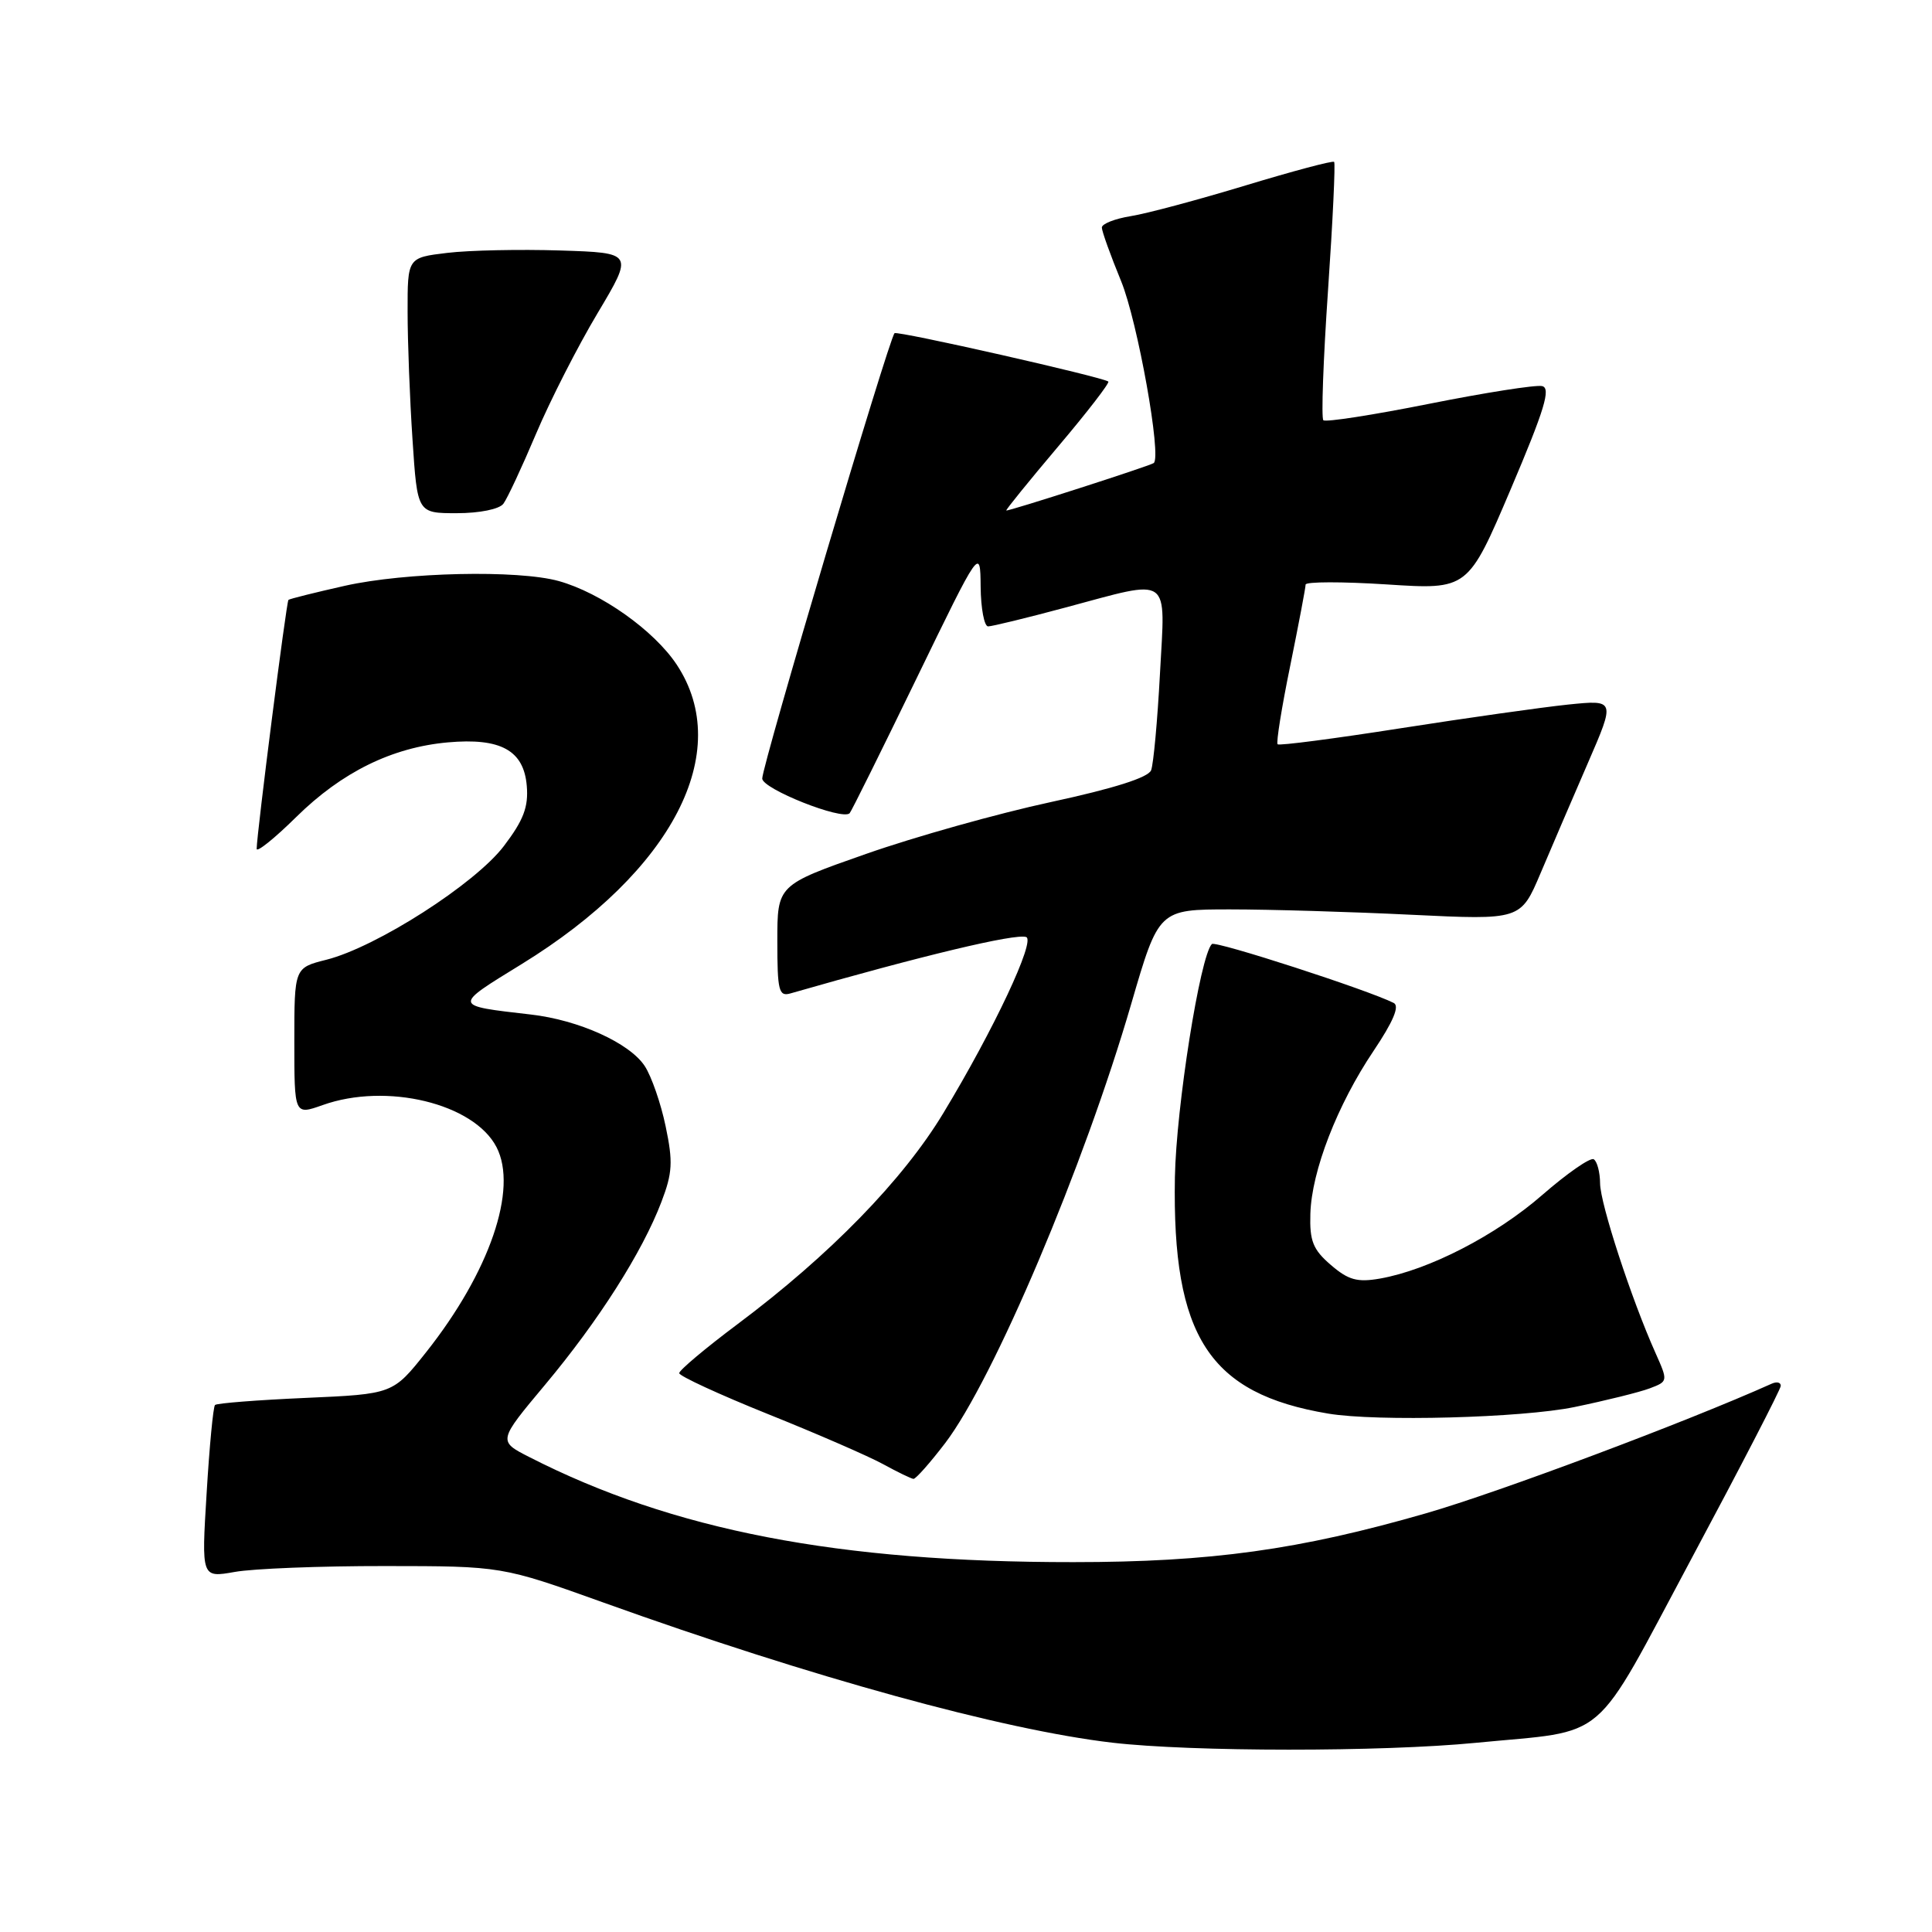 <?xml version="1.0" encoding="UTF-8" standalone="no"?>
<!DOCTYPE svg PUBLIC "-//W3C//DTD SVG 1.1//EN" "http://www.w3.org/Graphics/SVG/1.1/DTD/svg11.dtd" >
<svg xmlns="http://www.w3.org/2000/svg" xmlns:xlink="http://www.w3.org/1999/xlink" version="1.1" viewBox="0 0 256 256">
 <g >
 <path fill="currentColor"
d=" M 195.58 230.93 C 213.45 229.18 210.77 231.48 224.17 206.45 C 230.63 194.38 235.94 184.11 235.96 183.64 C 235.98 183.17 235.44 183.04 234.75 183.35 C 223.48 188.41 198.59 197.74 188.95 200.52 C 172.17 205.36 160.42 206.99 142.21 206.99 C 111.06 207.01 89.16 202.78 70.14 193.07 C 65.98 190.95 65.98 190.95 72.24 183.47 C 79.31 175.02 85.11 165.91 87.64 159.26 C 89.11 155.42 89.19 153.95 88.20 149.24 C 87.57 146.20 86.32 142.62 85.44 141.27 C 83.44 138.21 76.71 135.16 70.34 134.43 C 59.95 133.23 59.98 133.37 69.12 127.75 C 89.12 115.44 97.31 99.62 89.67 88.07 C 86.66 83.53 79.63 78.55 74.03 76.99 C 68.61 75.49 53.72 75.82 45.70 77.62 C 41.74 78.51 38.37 79.35 38.22 79.49 C 37.95 79.72 34.03 110.42 34.01 112.47 C 34.00 113.00 36.36 111.11 39.25 108.26 C 45.29 102.31 51.93 99.04 59.33 98.37 C 66.34 97.74 69.41 99.42 69.80 104.13 C 70.04 106.92 69.37 108.68 66.77 112.10 C 62.97 117.11 49.89 125.49 43.25 127.17 C 39.00 128.24 39.00 128.24 39.00 138.00 C 39.00 147.76 39.00 147.76 42.75 146.43 C 51.21 143.41 62.79 146.21 65.79 152.00 C 68.66 157.55 64.88 168.56 56.46 179.18 C 52.06 184.72 52.06 184.72 40.49 185.23 C 34.13 185.51 28.73 185.93 28.49 186.17 C 28.25 186.41 27.75 191.66 27.38 197.84 C 26.69 209.07 26.69 209.07 31.10 208.29 C 33.52 207.85 42.47 207.50 51.00 207.51 C 66.50 207.52 66.50 207.52 80.00 212.36 C 107.57 222.26 132.83 229.21 147.35 230.91 C 157.92 232.14 183.10 232.15 195.58 230.93 Z  M 125.24 191.22 C 131.65 182.80 143.64 154.52 149.90 133.00 C 153.54 120.50 153.54 120.50 163.02 120.50 C 168.23 120.50 179.03 120.82 187.00 121.21 C 201.50 121.91 201.50 121.91 204.13 115.71 C 205.58 112.29 208.40 105.72 210.40 101.11 C 214.04 92.72 214.04 92.72 207.77 93.36 C 204.32 93.72 194.34 95.13 185.58 96.50 C 176.83 97.87 169.49 98.83 169.29 98.62 C 169.08 98.41 169.83 93.73 170.96 88.22 C 172.08 82.70 173.00 77.86 173.00 77.46 C 173.00 77.07 177.84 77.06 183.76 77.44 C 194.51 78.14 194.51 78.14 200.18 64.82 C 204.66 54.28 205.53 51.43 204.34 51.16 C 203.51 50.97 196.77 52.03 189.35 53.51 C 181.94 54.99 175.63 55.97 175.35 55.68 C 175.06 55.40 175.34 47.65 175.97 38.47 C 176.60 29.29 176.96 21.63 176.78 21.45 C 176.60 21.26 171.32 22.67 165.05 24.57 C 158.78 26.47 151.93 28.31 149.83 28.64 C 147.72 28.98 146.00 29.66 146.00 30.15 C 146.00 30.64 147.15 33.84 148.56 37.27 C 150.74 42.60 153.96 60.58 152.87 61.36 C 152.30 61.76 133.52 67.80 133.34 67.64 C 133.25 67.56 136.33 63.76 140.19 59.19 C 144.06 54.62 147.05 50.74 146.86 50.56 C 146.20 49.98 118.87 43.79 118.53 44.15 C 117.77 44.94 101.00 101.39 101.00 103.16 C 101.00 104.53 111.59 108.74 112.58 107.76 C 112.80 107.54 116.78 99.51 121.43 89.93 C 129.89 72.50 129.89 72.50 129.94 77.75 C 129.97 80.64 130.42 83.00 130.93 83.00 C 131.44 83.00 136.05 81.88 141.18 80.50 C 155.38 76.70 154.41 76.02 153.70 89.29 C 153.37 95.51 152.84 101.25 152.53 102.06 C 152.16 103.03 147.57 104.48 139.23 106.28 C 132.23 107.79 121.21 110.88 114.75 113.15 C 103.00 117.27 103.00 117.27 103.00 124.70 C 103.00 131.31 103.20 132.08 104.75 131.63 C 122.16 126.63 134.52 123.67 135.97 124.16 C 137.25 124.58 131.70 136.41 125.01 147.47 C 119.65 156.36 109.94 166.32 97.75 175.44 C 93.49 178.63 90.00 181.56 90.00 181.95 C 90.00 182.33 95.29 184.77 101.75 187.37 C 108.21 189.96 115.08 192.95 117.00 194.00 C 118.92 195.05 120.75 195.94 121.04 195.96 C 121.34 195.98 123.23 193.85 125.24 191.22 Z  M 208.63 186.44 C 212.78 185.58 217.27 184.47 218.61 183.96 C 221.03 183.04 221.03 183.02 219.36 179.27 C 216.18 172.17 212.04 159.50 212.02 156.81 C 212.01 155.33 211.63 153.89 211.18 153.61 C 210.73 153.33 207.67 155.46 204.37 158.33 C 198.22 163.70 189.30 168.29 182.84 169.42 C 179.84 169.94 178.66 169.61 176.34 167.61 C 173.98 165.58 173.52 164.44 173.63 160.84 C 173.79 155.17 177.20 146.39 182.01 139.24 C 184.60 135.38 185.48 133.31 184.68 132.90 C 181.32 131.19 161.04 124.62 160.58 125.09 C 159.02 126.65 155.85 146.71 155.68 156.00 C 155.31 177.11 160.22 184.67 176.00 187.31 C 182.47 188.39 201.65 187.88 208.63 186.44 Z  M 66.70 66.75 C 67.22 66.06 69.16 61.90 71.02 57.50 C 72.88 53.10 76.55 45.90 79.18 41.50 C 83.95 33.50 83.95 33.50 74.23 33.19 C 68.88 33.02 62.14 33.16 59.25 33.51 C 54.00 34.14 54.00 34.14 54.01 41.32 C 54.01 45.27 54.30 52.89 54.66 58.25 C 55.30 68.00 55.30 68.00 60.53 68.00 C 63.54 68.00 66.16 67.47 66.70 66.75 Z "/>
</g>
</svg>